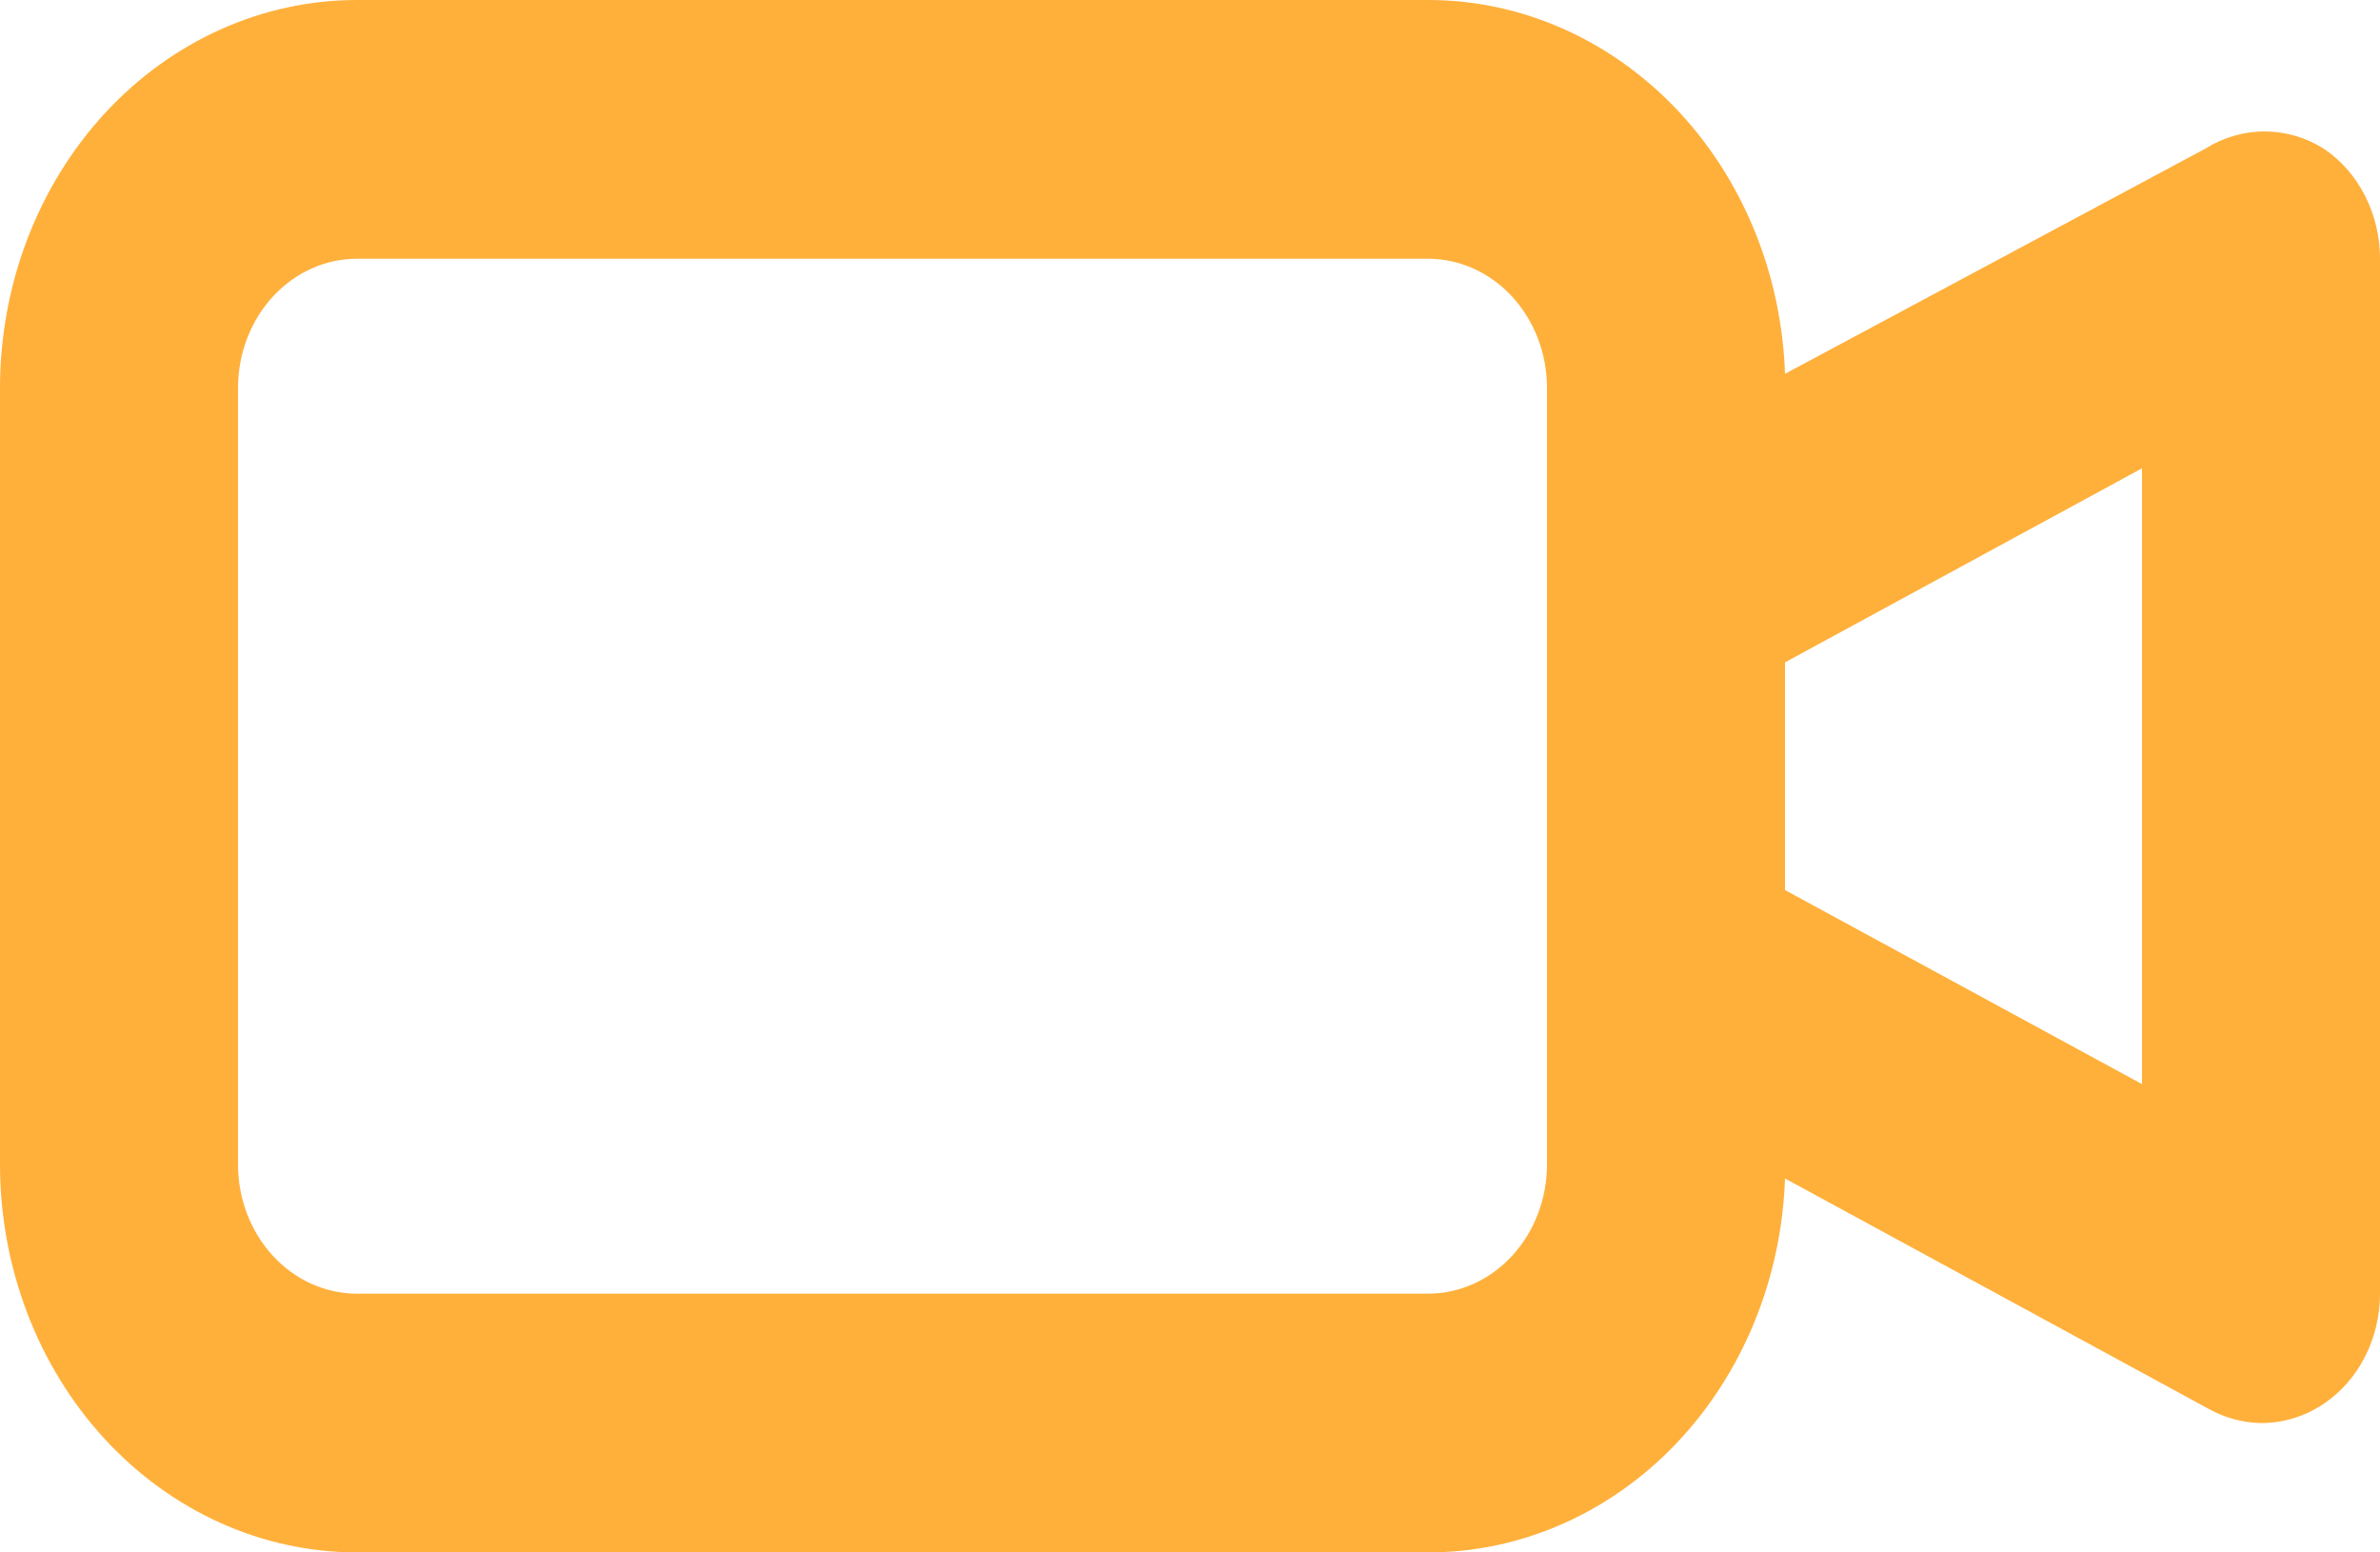 <svg width="23" height="15" viewBox="0 0 23 15" fill="none" xmlns="http://www.w3.org/2000/svg">
<path d="M22.459 1.438C22.285 1.328 22.086 1.27 21.884 1.27C21.683 1.27 21.484 1.328 21.309 1.438L17.25 3.612C17.217 2.642 16.839 1.723 16.196 1.049C15.552 0.376 14.694 -0.001 13.8 8.48946e-07H3.45C2.535 8.48946e-07 1.657 0.395 1.01 1.098C0.363 1.802 0 2.755 0 3.75V11.25C0 12.245 0.363 13.198 1.01 13.902C1.657 14.605 2.535 15 3.45 15H13.8C14.694 15.001 15.552 14.624 16.196 13.951C16.839 13.277 17.217 12.358 17.25 11.387L21.344 13.613C21.501 13.7 21.674 13.747 21.85 13.75C22.065 13.751 22.276 13.686 22.459 13.562C22.625 13.45 22.762 13.293 22.856 13.107C22.951 12.921 23 12.712 23 12.5V2.5C23 2.288 22.951 2.079 22.856 1.893C22.762 1.707 22.625 1.55 22.459 1.438ZM14.95 11.25C14.95 11.582 14.829 11.899 14.613 12.134C14.398 12.368 14.105 12.5 13.8 12.5H3.45C3.145 12.5 2.852 12.368 2.637 12.134C2.421 11.899 2.3 11.582 2.3 11.25V3.75C2.3 3.418 2.421 3.101 2.637 2.866C2.852 2.632 3.145 2.5 3.45 2.5H13.8C14.105 2.5 14.398 2.632 14.613 2.866C14.829 3.101 14.95 3.418 14.95 3.75V11.25ZM20.7 10.475L17.25 8.6V6.4L20.7 4.525V10.475Z" fill="#FFB03B"/>
</svg>
